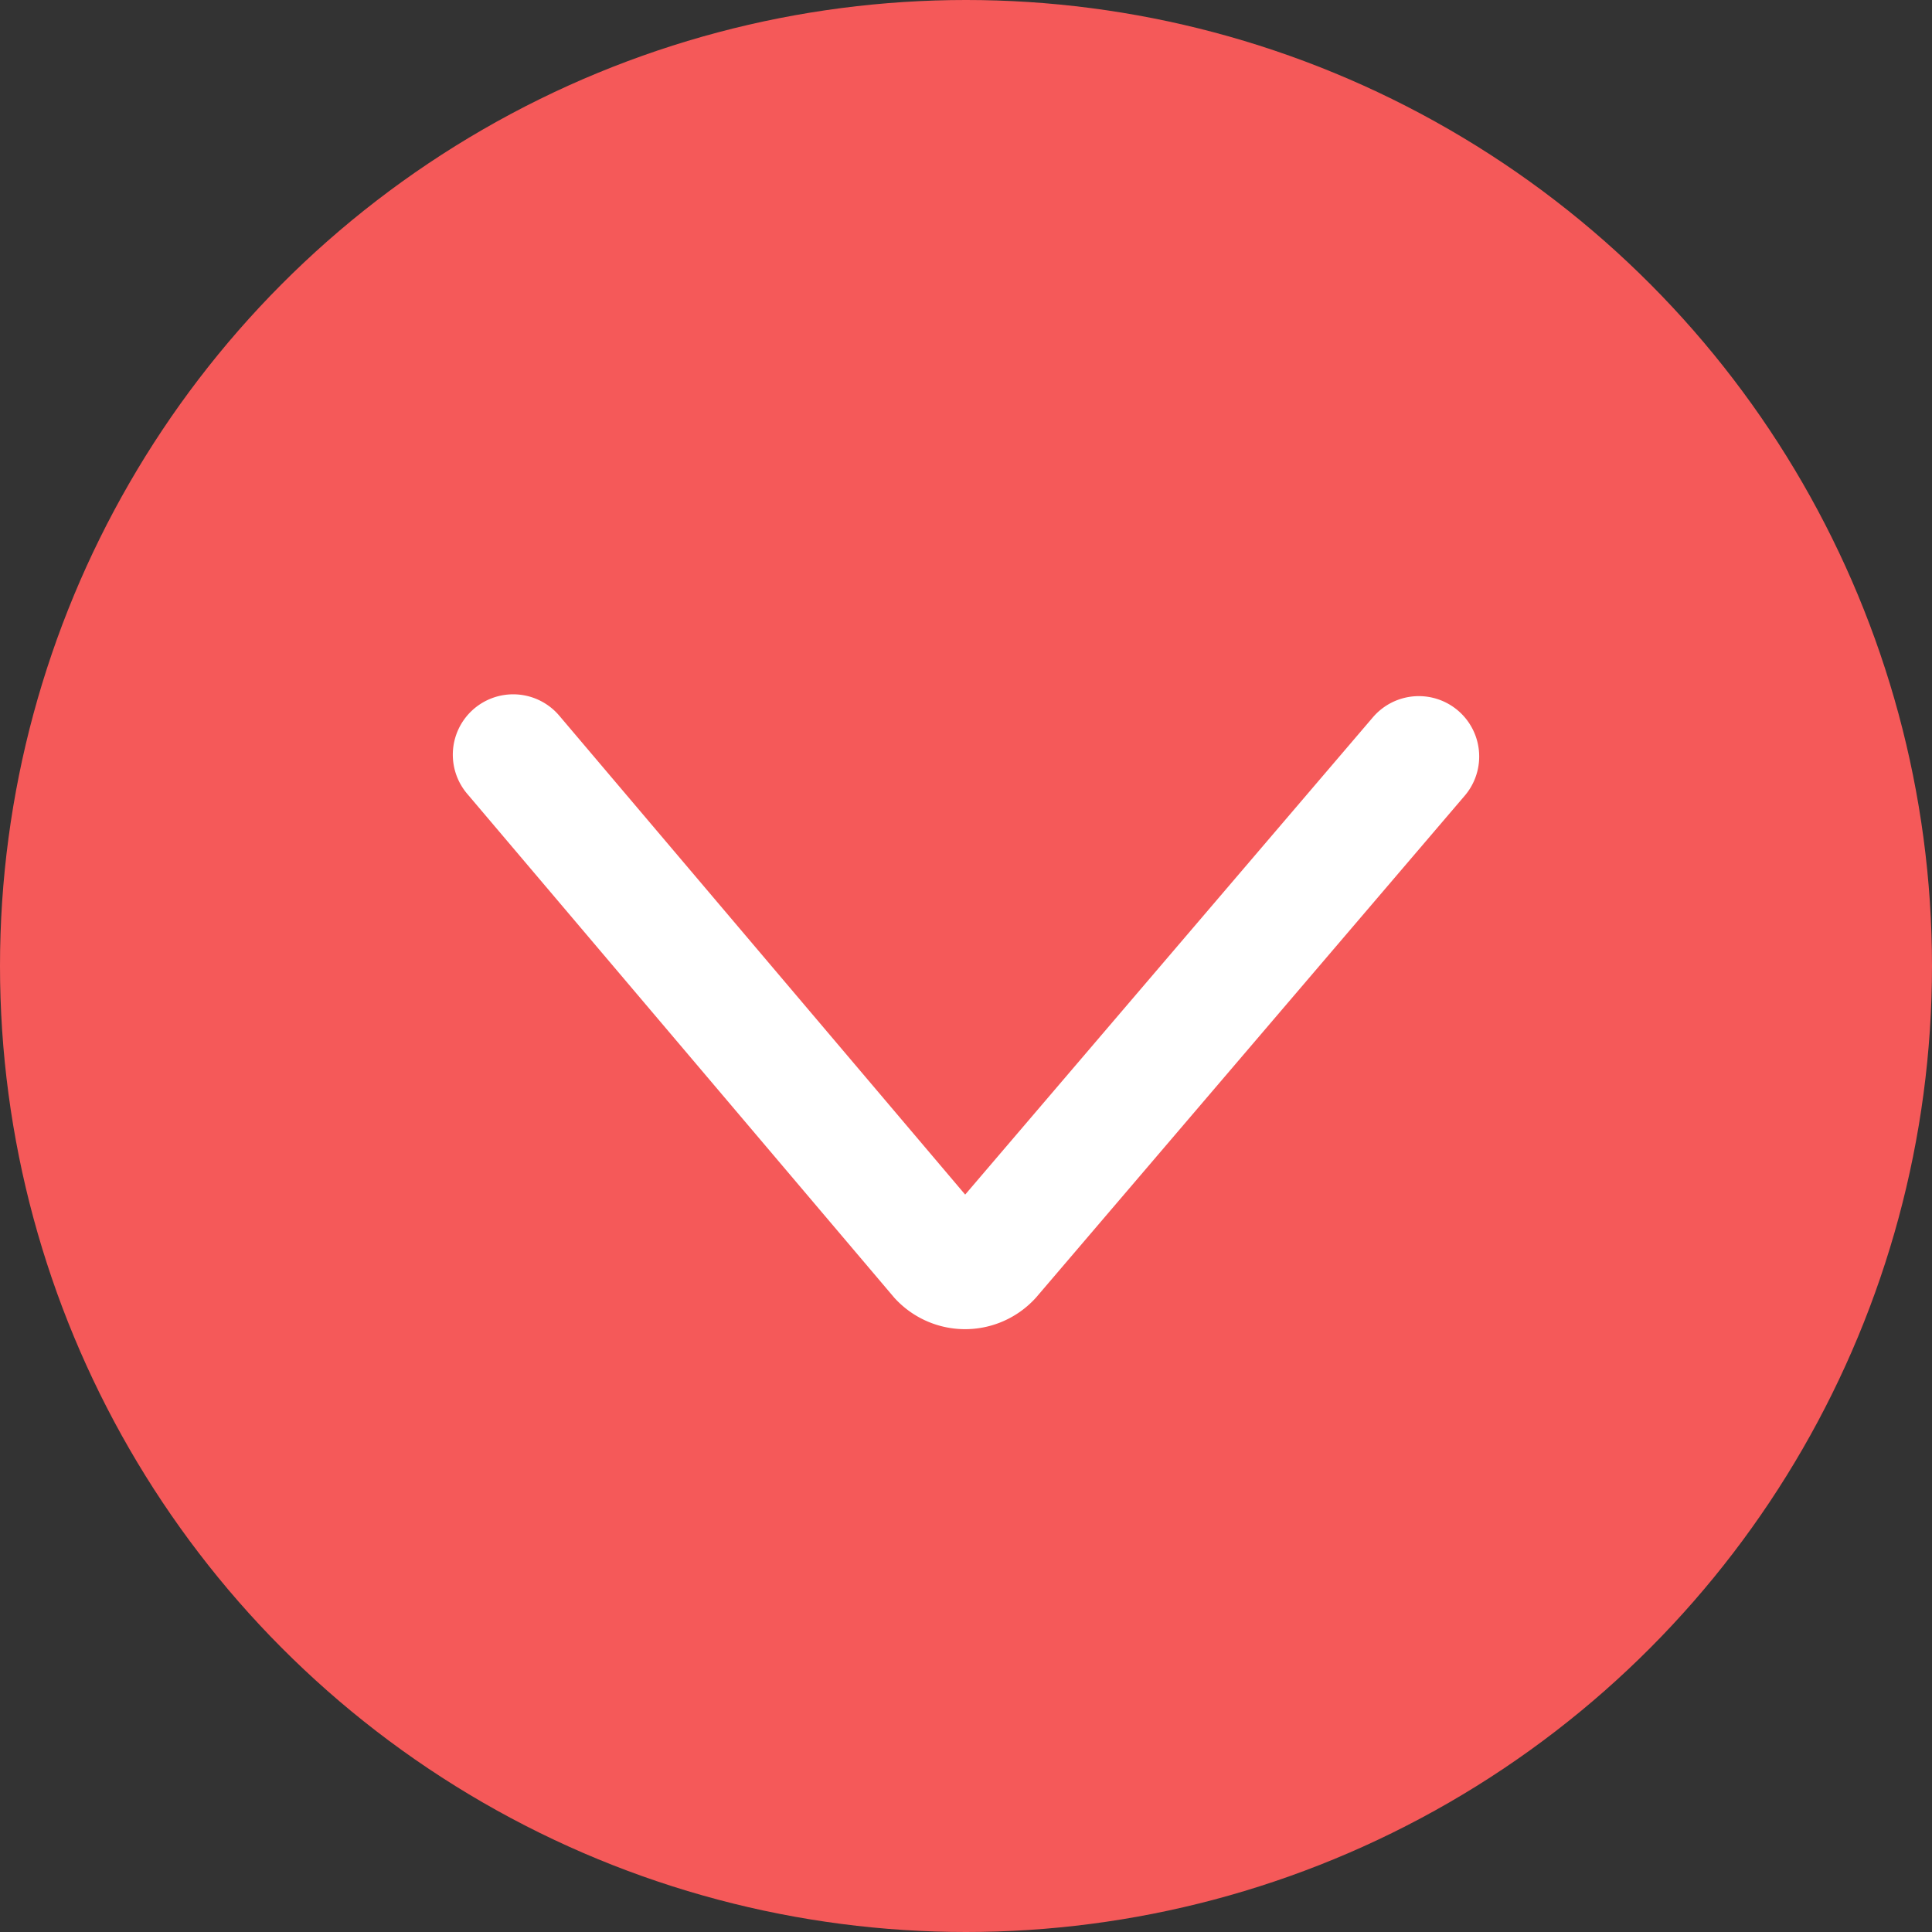 <svg xmlns="http://www.w3.org/2000/svg" viewBox="0 0 32 32"><rect x="0" y="0" width="32" height="32" fill="#333333" stroke="none"/><defs><style>.cls-1{fill:#f55959;}.cls-2{fill:none;stroke:#fff;stroke-linecap:round;stroke-miterlimit:10;stroke-width:2px;}</style></defs><title>资源 36</title><g id="图层_2" data-name="图层 2"><g id="图层_1-2" data-name="图层 1"><circle class="cls-1" cx="16" cy="16" r="16"/><path class="cls-2" d="M8.5,12.5l7.06,8.33a.58.58,0,0,0,.85,0l7.09-8.3"/></g></g></svg>